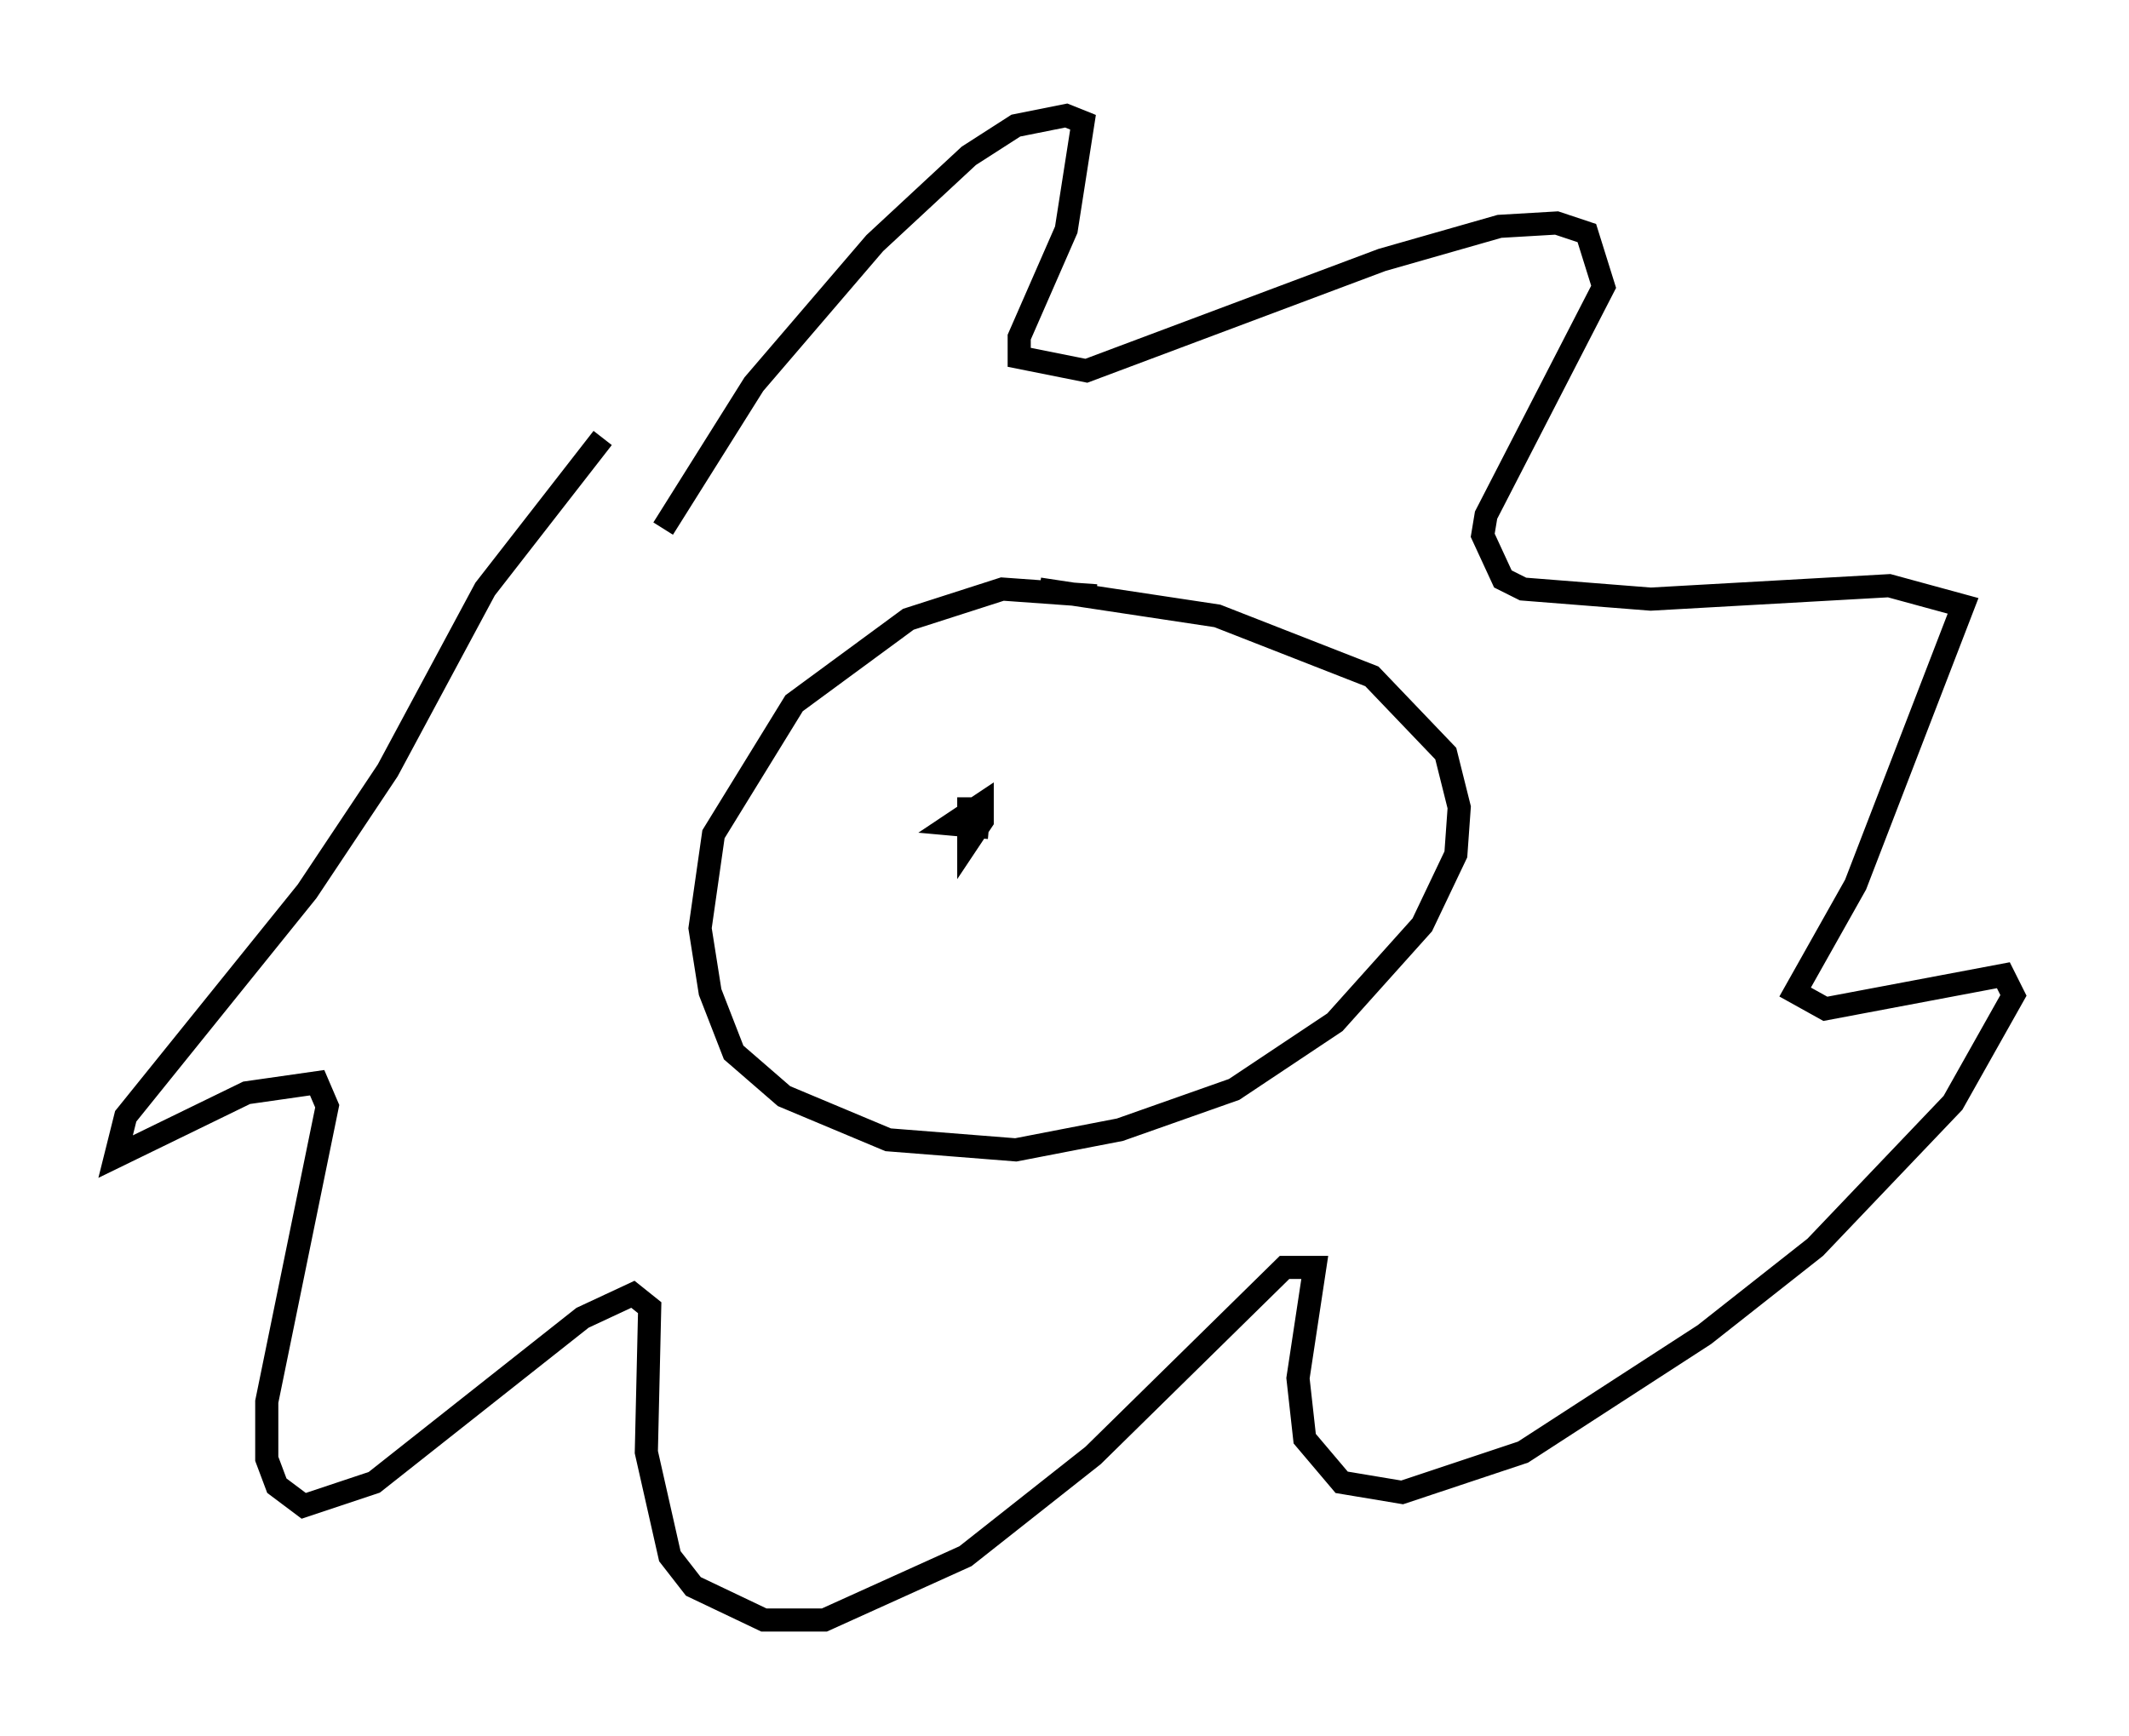 <?xml version="1.0" encoding="utf-8" ?>
<svg baseProfile="full" height="75.072" version="1.1" width="92.067" xmlns="http://www.w3.org/2000/svg" xmlns:ev="http://www.w3.org/2001/xml-events" xmlns:xlink="http://www.w3.org/1999/xlink"><defs /><rect fill="white" height="75.072" width="92.067" x="0" y="0" /><path d="M49.447, 26.497 m-2.034, -0.726 l-4.067, -0.291 -4.067, 1.307 l-4.939, 3.631 -3.486, 5.665 l-0.581, 4.067 0.436, 2.76 l1.017, 2.615 2.179, 1.888 l4.503, 1.888 5.52, 0.436 l4.503, -0.872 4.939, -1.743 l4.358, -2.905 3.777, -4.212 l1.453, -3.05 0.145, -2.034 l-0.581, -2.324 -3.196, -3.341 l-6.682, -2.615 -7.698, -1.162 m-16.268, -2.615 l3.922, -6.246 5.229, -6.101 l4.067, -3.777 2.034, -1.307 l2.179, -0.436 0.726, 0.291 l-0.726, 4.648 -2.034, 4.648 l0.0, 0.872 2.905, 0.581 l12.782, -4.793 5.084, -1.453 l2.469, -0.145 1.307, 0.436 l0.726, 2.324 -5.084, 9.877 l-0.145, 0.872 0.872, 1.888 l0.872, 0.436 5.52, 0.436 l10.313, -0.581 3.196, 0.872 l-4.648, 12.056 -2.615, 4.648 l1.307, 0.726 7.698, -1.453 l0.436, 0.872 -2.615, 4.648 l-5.955, 6.246 -4.793, 3.777 l-7.844, 5.084 -5.229, 1.743 l-2.615, -0.436 -1.598, -1.888 l-0.291, -2.615 0.726, -4.793 l-1.307, 0.0 -8.279, 8.134 l-5.52, 4.358 -6.101, 2.76 l-2.615, 0.0 -3.05, -1.453 l-1.017, -1.307 -1.017, -4.503 l0.145, -6.246 -0.726, -0.581 l-2.179, 1.017 -9.006, 7.117 l-3.05, 1.017 -1.162, -0.872 l-0.436, -1.162 0.0, -2.469 l2.615, -12.782 -0.436, -1.017 l-3.05, 0.436 -5.665, 2.76 l0.436, -1.743 7.844, -9.732 l3.486, -5.229 4.212, -7.844 l5.084, -6.536 m15.832, 15.542 l0.0, 1.888 0.581, -0.872 l0.0, -0.726 -1.307, 0.872 l1.598, 0.145 " fill="none" stroke="black" stroke-width="1" /></svg>
